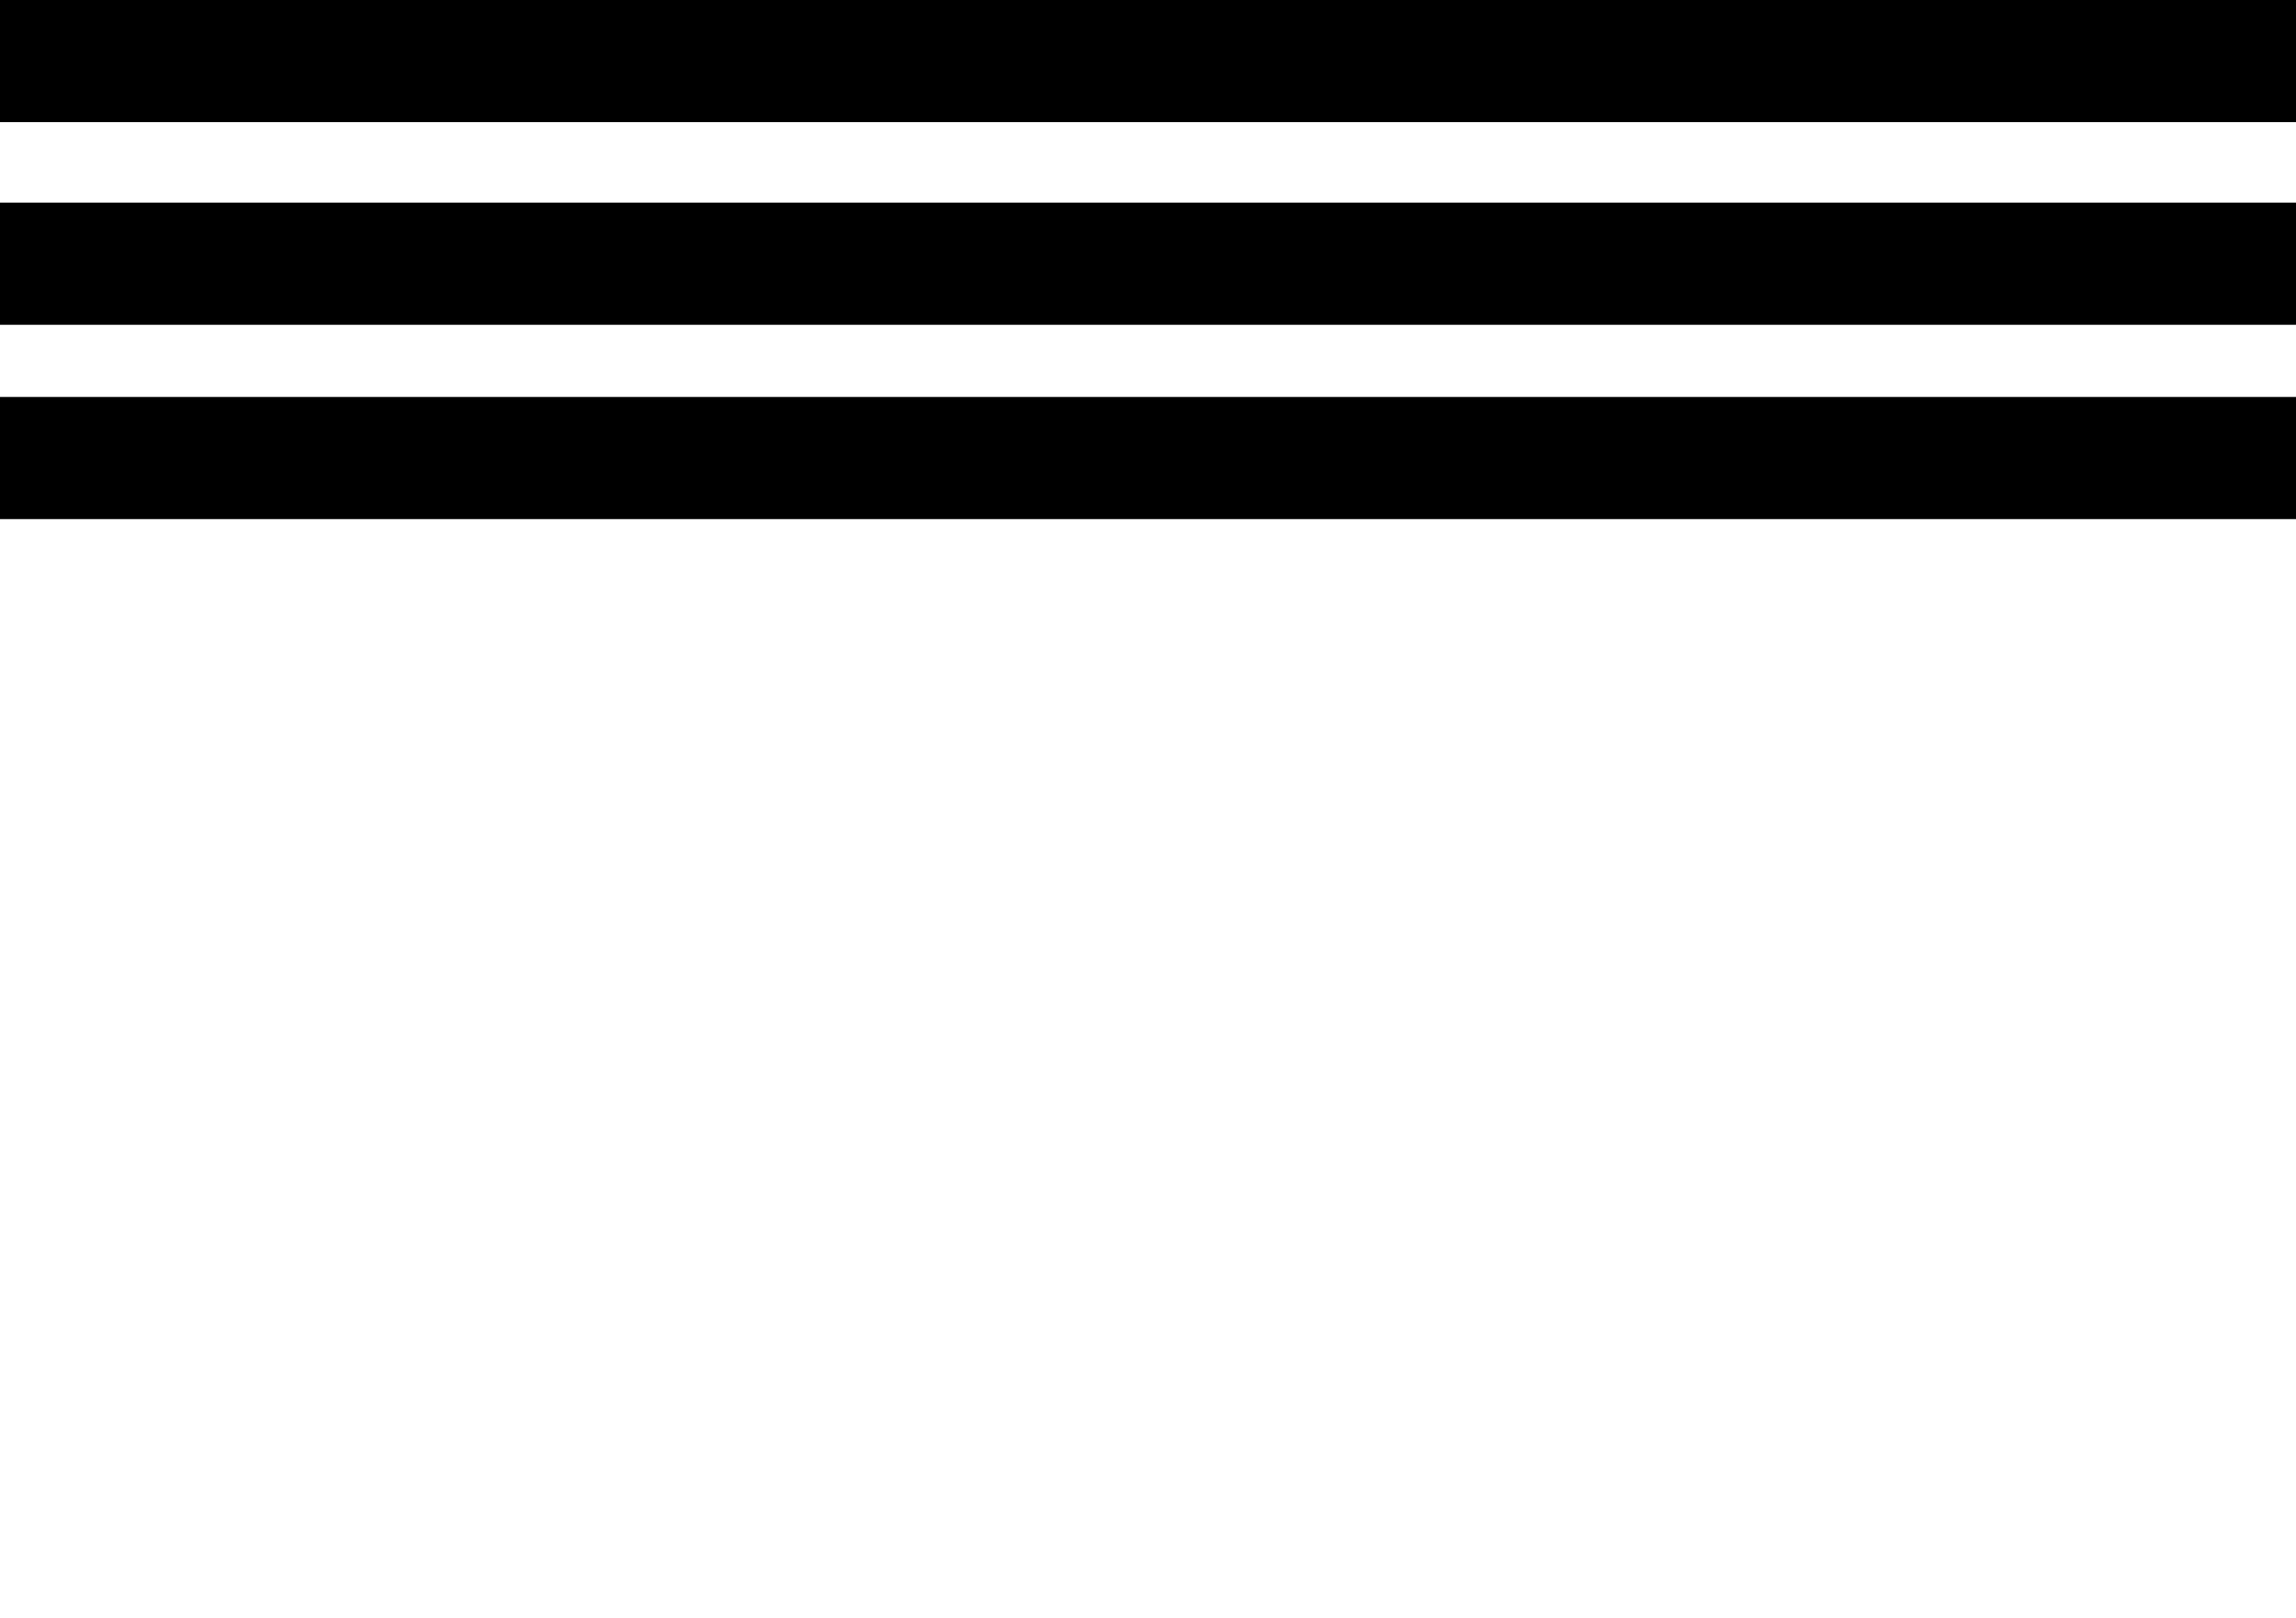 <?xml version="1.0" encoding="UTF-8"?>
<!-- Do not edit this file with editors other than draw.io -->
<!DOCTYPE svg PUBLIC "-//W3C//DTD SVG 1.1//EN" "http://www.w3.org/Graphics/SVG/1.1/DTD/svg11.dtd">
<svg xmlns="http://www.w3.org/2000/svg" xmlns:xlink="http://www.w3.org/1999/xlink" version="1.1" width="827px" height="583px" viewBox="-0.5 -0.5 827 583" content="&lt;mxfile host=&quot;Electron&quot; modified=&quot;2025-09-28T13:58:27.560Z&quot; agent=&quot;Mozilla/5.0 (Windows NT 10.0; Win64; x64) AppleWebKit/537.36 (KHTML, like Gecko) draw.io/22.0.3 Chrome/114.0.574.289 Electron/25.8.4 Safari/537.36&quot; etag=&quot;MNrRv4u5CNi5VUqDQMJu&quot; version=&quot;22.0.3&quot; type=&quot;device&quot;&gt;&lt;diagram id=&quot;_1GFWcWHk5RfhlX6THdc&quot; name=&quot;Page-1&quot;&gt;3ZTJboMwEIafhmOlBJPtGpoml55Ql6uFB2zVMMgMhfTpa2JTQFGl9lBVCgdkf7N45h9wwOKiOxpeyUcUoINwIbqA3QdhuF6v7LsHZwei1c6B3Cjh0HIEifoADxeeNkpAPXMkRE2qmsMUyxJSmjFuDLZztwz1/NSK53AFkpTra/qiBElHt+Fm5CdQufQnr7bMGQo++PpGaskFthPEDgGLDSK5VdHFoHvpBllc3MM31q+6DJT0k4CIH59lHId1BrtT8holO/N057O8c934fn2xdB4EMNiUAvoki4DtW6kIkoqnvbW1E7dMUqHtbmmXmdI6Ro3mEssWl8fymgy+wWARkPFG26r3BomTwtJnv+5pKBAMQTdBvscjYAFkztalnU5n7cLkZDKRHwz3H0T+FTqKZhdet19oGN6Ohv4f3Xip/k1SdnOSLqO/09Rux2vkYptcxezwCQ==&lt;/diagram&gt;&lt;/mxfile&gt;"><defs/><g><rect x="0" y="0" width="826" height="43" fill="#000000" stroke="rgb(0, 0, 0)" pointer-events="all"/><rect x="0" y="73" width="826" height="43" fill="#000000" stroke="rgb(0, 0, 0)" pointer-events="all"/><rect x="0" y="143" width="826" height="43" fill="#000000" stroke="rgb(0, 0, 0)" pointer-events="all"/></g></svg>